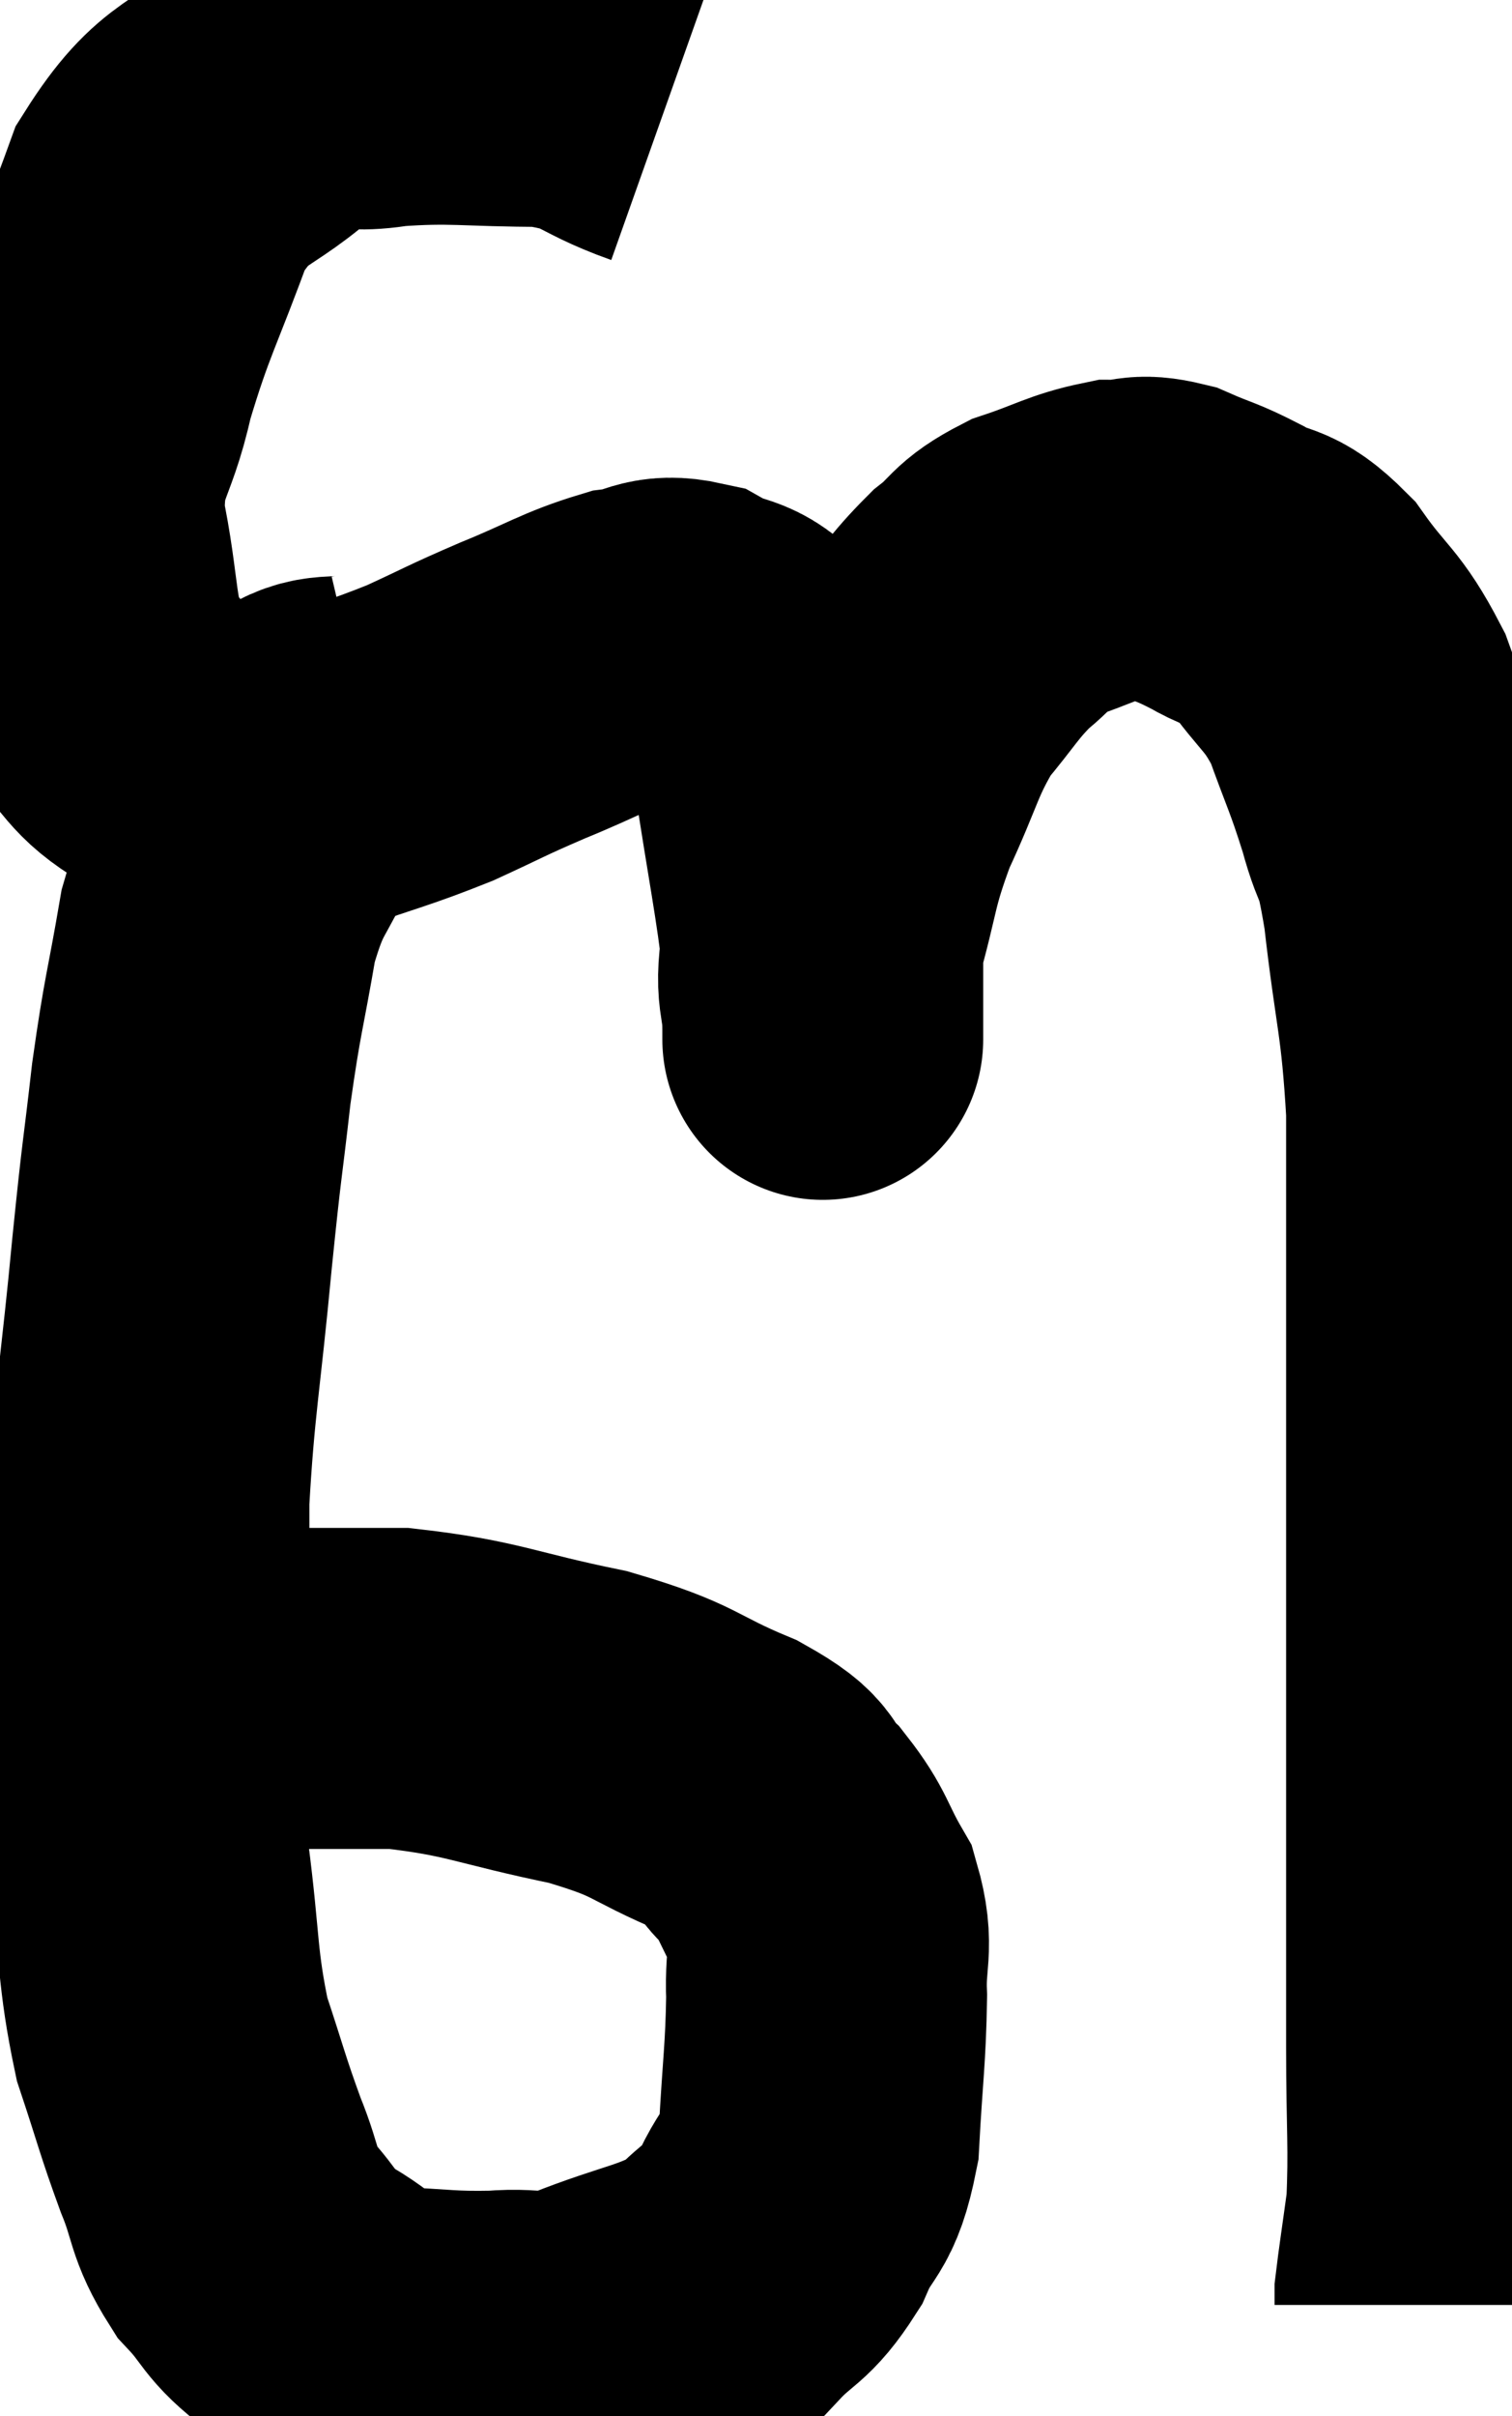 <svg xmlns="http://www.w3.org/2000/svg" viewBox="6.619 7.187 23.561 37.622" width="23.561" height="37.622"><path d="M 16.98 8.88 C 16.05 8.55, 16.2 8.385, 15.12 8.22 C 13.89 8.22, 13.695 8.145, 12.66 8.22 C 11.82 8.37, 11.865 8.01, 10.98 8.52 C 10.05 9.39, 9.84 9.12, 9.12 10.26 C 8.61 11.67, 8.475 11.82, 8.1 13.08 C 7.86 14.19, 7.605 14.115, 7.62 15.3 C 7.89 16.56, 7.77 16.95, 8.16 17.82 C 8.67 18.3, 8.58 18.42, 9.18 18.78 C 9.87 19.02, 9.99 19.14, 10.56 19.26 C 11.01 19.26, 10.77 19.425, 11.46 19.26 C 12.39 18.93, 12.495 18.93, 13.32 18.6 C 14.04 18.27, 13.995 18.27, 14.76 17.94 C 15.57 17.61, 15.735 17.475, 16.38 17.28 C 16.86 17.22, 16.86 17.055, 17.34 17.16 C 17.82 17.43, 17.895 17.25, 18.3 17.7 C 18.63 18.33, 18.675 17.85, 18.96 18.96 C 19.2 20.55, 19.32 21.075, 19.44 22.14 C 19.44 22.68, 19.44 22.95, 19.44 23.22 C 19.44 23.22, 19.44 23.22, 19.44 23.22 C 19.44 23.22, 19.44 23.565, 19.44 23.22 C 19.44 22.53, 19.29 22.71, 19.44 21.84 C 19.74 20.79, 19.665 20.745, 20.04 19.74 C 20.49 18.78, 20.475 18.585, 20.94 17.82 C 21.42 17.25, 21.45 17.13, 21.9 16.68 C 22.32 16.35, 22.215 16.29, 22.74 16.02 C 23.37 15.81, 23.49 15.705, 24 15.6 C 24.39 15.6, 24.345 15.495, 24.78 15.6 C 25.26 15.81, 25.245 15.765, 25.74 16.02 C 26.25 16.32, 26.25 16.11, 26.76 16.62 C 27.27 17.34, 27.375 17.28, 27.78 18.06 C 28.08 18.9, 28.125 18.93, 28.38 19.74 C 28.59 20.52, 28.605 20.115, 28.8 21.3 C 28.98 22.89, 29.07 22.935, 29.16 24.48 C 29.16 25.98, 29.16 26.025, 29.16 27.48 C 29.16 28.89, 29.16 28.635, 29.16 30.3 C 29.16 32.22, 29.16 32.535, 29.16 34.14 C 29.16 35.43, 29.16 35.49, 29.16 36.72 C 29.16 37.89, 29.16 37.845, 29.16 39.06 C 29.16 40.32, 29.205 40.62, 29.16 41.58 C 29.07 42.24, 29.025 42.525, 28.98 42.9 C 28.98 42.99, 28.98 43.035, 28.98 43.08 C 28.98 43.08, 28.98 43.08, 28.98 43.08 C 28.98 43.08, 28.98 43.08, 28.98 43.08 L 28.98 43.08" fill="none" stroke="black" stroke-width="5"></path><path d="M 12.36 18.6 C 11.85 18.72, 11.715 18.57, 11.34 18.84 C 11.1 19.26, 11.19 18.99, 10.86 19.68 C 10.44 20.64, 10.335 20.505, 10.02 21.6 C 9.81 22.83, 9.78 22.785, 9.6 24.06 C 9.45 25.38, 9.465 25.08, 9.3 26.7 C 9.12 28.62, 9.03 28.95, 8.94 30.54 C 8.94 31.8, 8.94 31.65, 8.94 33.06 C 8.94 34.62, 8.85 34.71, 8.94 36.18 C 9.12 37.56, 9.06 37.8, 9.3 38.94 C 9.6 39.84, 9.615 39.96, 9.9 40.74 C 10.17 41.4, 10.08 41.49, 10.44 42.06 C 10.89 42.54, 10.785 42.6, 11.34 43.02 C 12 43.38, 11.91 43.545, 12.66 43.74 C 13.5 43.77, 13.56 43.815, 14.34 43.8 C 15.06 43.74, 14.895 43.92, 15.78 43.68 C 16.83 43.26, 17.13 43.29, 17.88 42.84 C 18.33 42.36, 18.405 42.465, 18.78 41.88 C 19.08 41.19, 19.2 41.4, 19.38 40.5 C 19.44 39.39, 19.485 39.18, 19.5 38.28 C 19.47 37.59, 19.62 37.53, 19.44 36.9 C 19.11 36.33, 19.155 36.24, 18.78 35.76 C 18.36 35.37, 18.69 35.4, 17.94 34.98 C 16.86 34.53, 17.055 34.455, 15.78 34.08 C 14.31 33.78, 14.16 33.63, 12.84 33.48 C 11.67 33.48, 11.235 33.48, 10.5 33.48 C 10.2 33.48, 10.29 33.345, 9.9 33.48 C 9.42 33.75, 9.27 33.795, 8.94 34.02 C 8.76 34.2, 8.67 34.29, 8.58 34.38 L 8.58 34.38" fill="none" stroke="black" stroke-width="5"></path></svg>